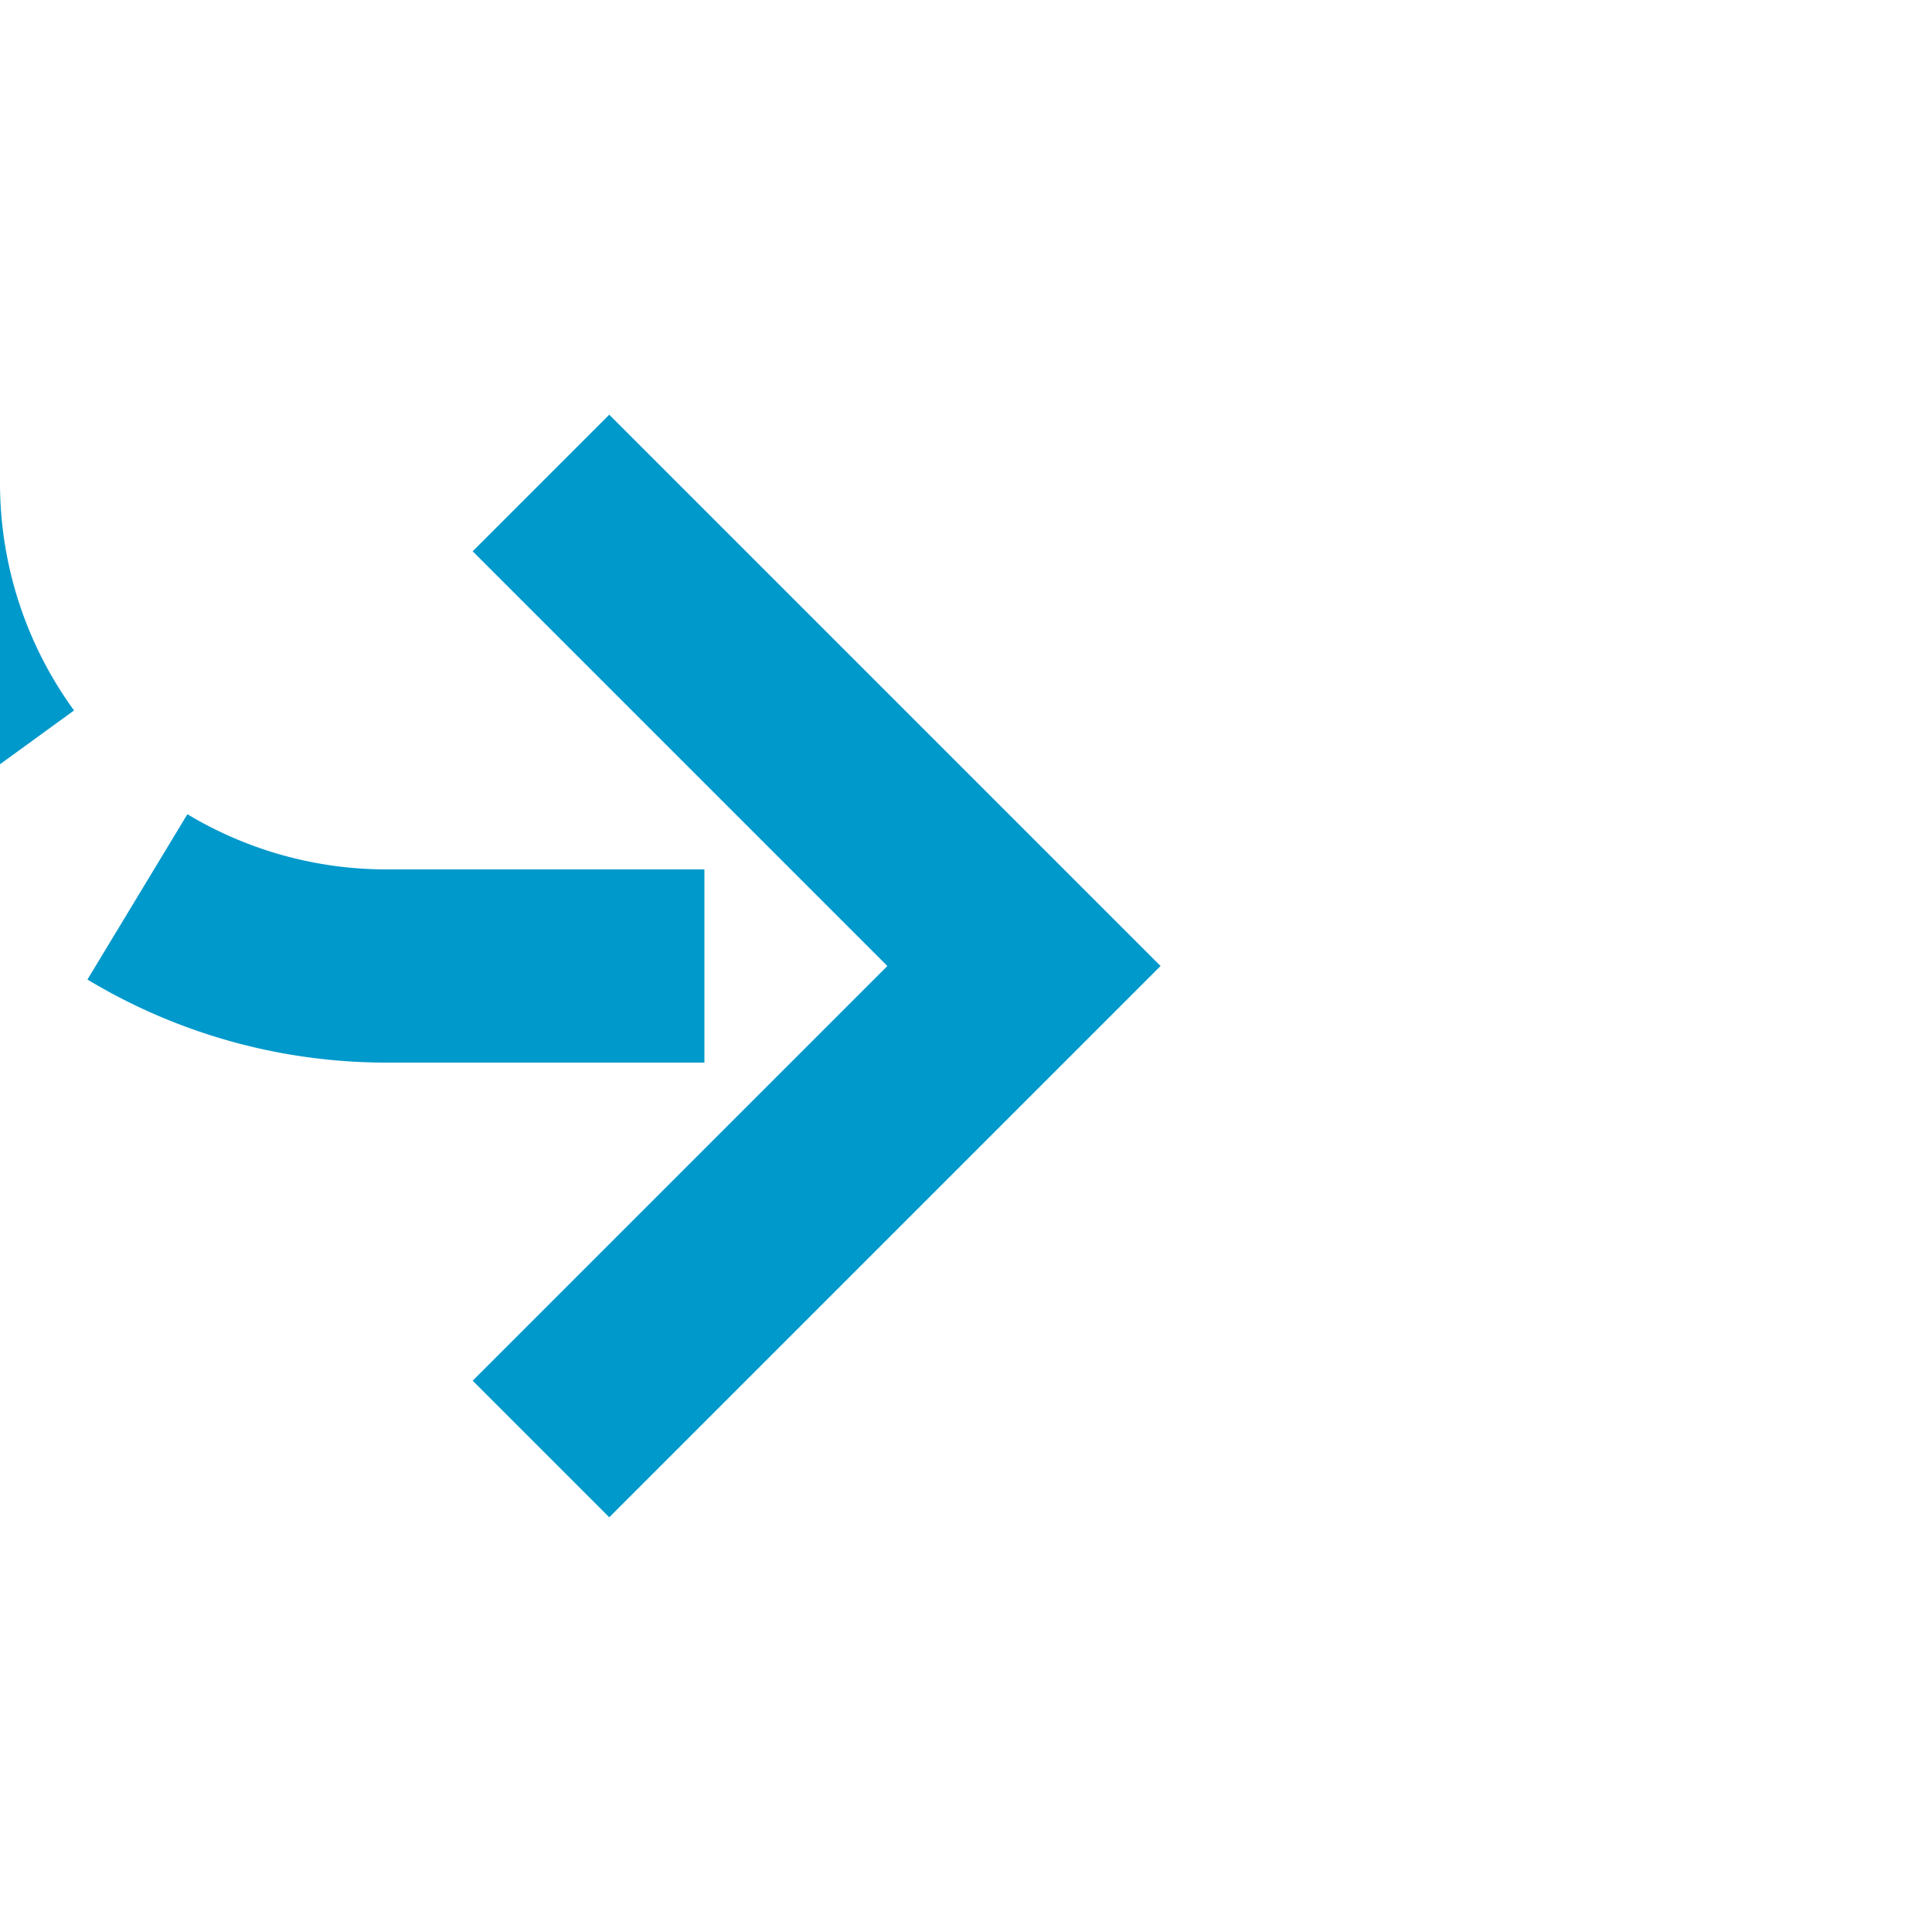 ﻿<?xml version="1.0" encoding="utf-8"?>
<svg version="1.1" xmlns:xlink="http://www.w3.org/1999/xlink" width="20px" height="20px" preserveAspectRatio="xMinYMid meet" viewBox="601 1076  20 18" xmlns="http://www.w3.org/2000/svg">
  <path d="M 341 1070  L 595 1070  A 5 5 0 0 1 600 1075 L 600 1080  A 5 5 0 0 0 605 1085 L 611 1085  " stroke-width="2" stroke-dasharray="6,2" stroke="#0099cc" fill="none" />
  <path d="M 605.893 1080.707  L 610.186 1085  L 605.893 1089.293  L 607.307 1090.707  L 612.307 1085.707  L 613.014 1085  L 612.307 1084.293  L 607.307 1079.293  L 605.893 1080.707  Z " fill-rule="nonzero" fill="#0099cc" stroke="none" />
</svg>